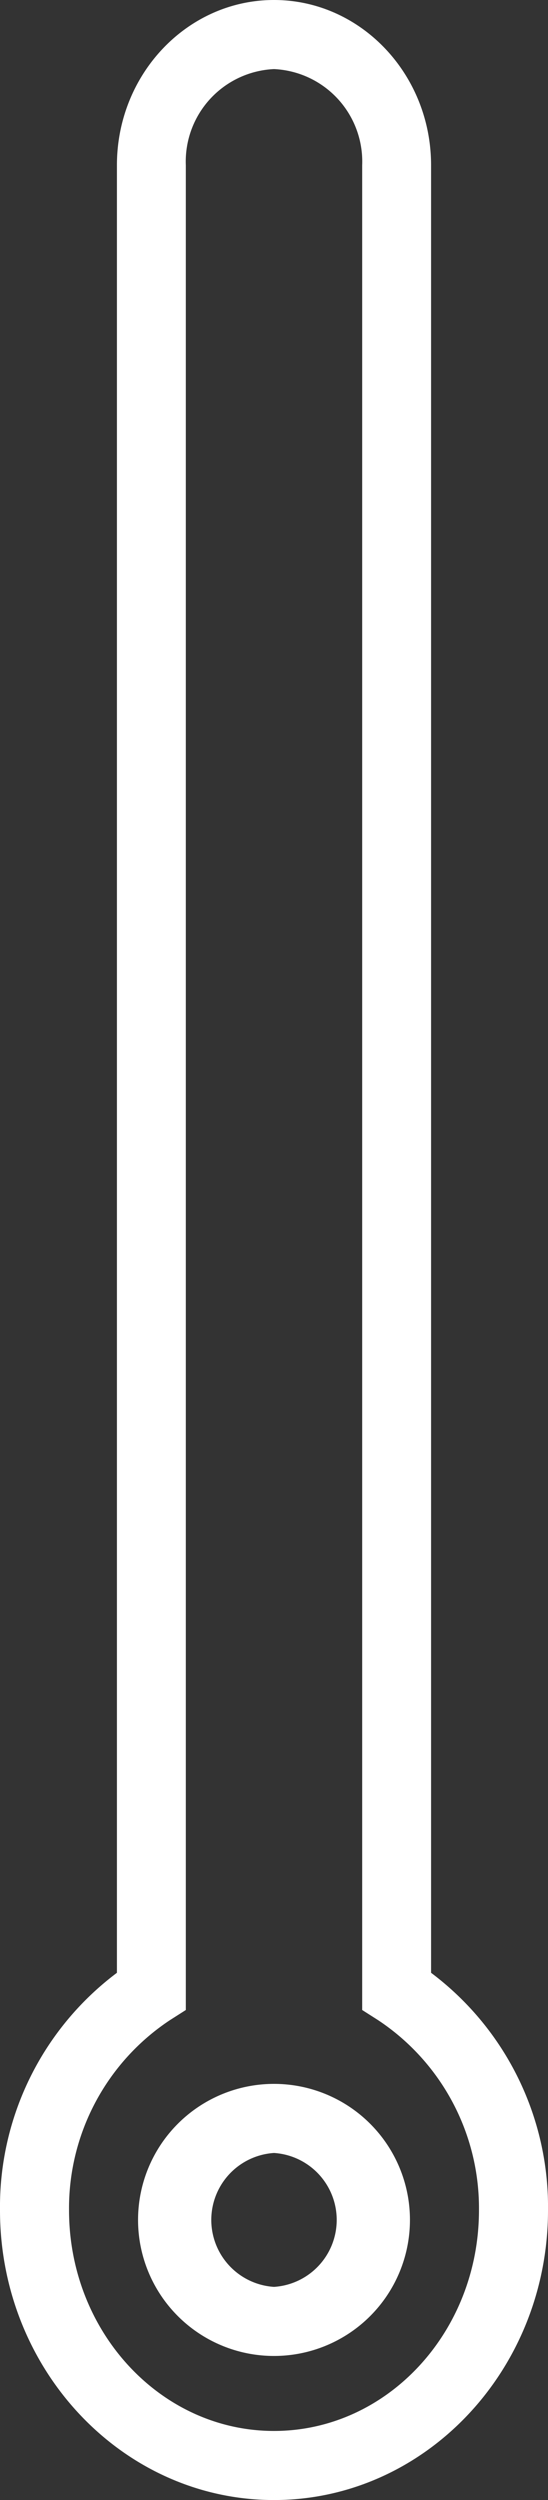 <svg xmlns="http://www.w3.org/2000/svg" viewBox="0 0 38.9 177.34"><rect x="0" y="0" width="38.9" height="177.34" fill="#333333" stroke="none"/><defs><style>.cls-1{fill:#fff;}</style></defs><title>termometroAsset 66</title><g id="Layer_2" data-name="Layer 2"><g id="Layer_1-2" data-name="Layer 1"><path class="cls-1" d="M19.45,177.34C8.72,177.34,0,168.12,0,156.78a20.76,20.76,0,0,1,8.3-16.84V11.72C8.3,5.26,13.3,0,19.45,0S30.6,5.26,30.6,11.72V139.94a20.76,20.76,0,0,1,8.3,16.84C38.9,168.12,30.17,177.34,19.45,177.34Zm0-172.44a6.57,6.57,0,0,0-6.26,6.82V142.58l-1.13.72A16,16,0,0,0,4.9,156.78c0,8.64,6.52,15.66,14.55,15.66S34,165.42,34,156.78a16,16,0,0,0-7.16-13.48l-1.13-.72V11.72A6.57,6.57,0,0,0,19.45,4.9Zm0,162.22a9.65,9.65,0,0,1,0-19.3,9.65,9.65,0,0,1,0,19.3Zm0-14.4a4.76,4.76,0,0,0,0,9.5,4.76,4.76,0,0,0,0-9.5Z"/></g></g></svg>